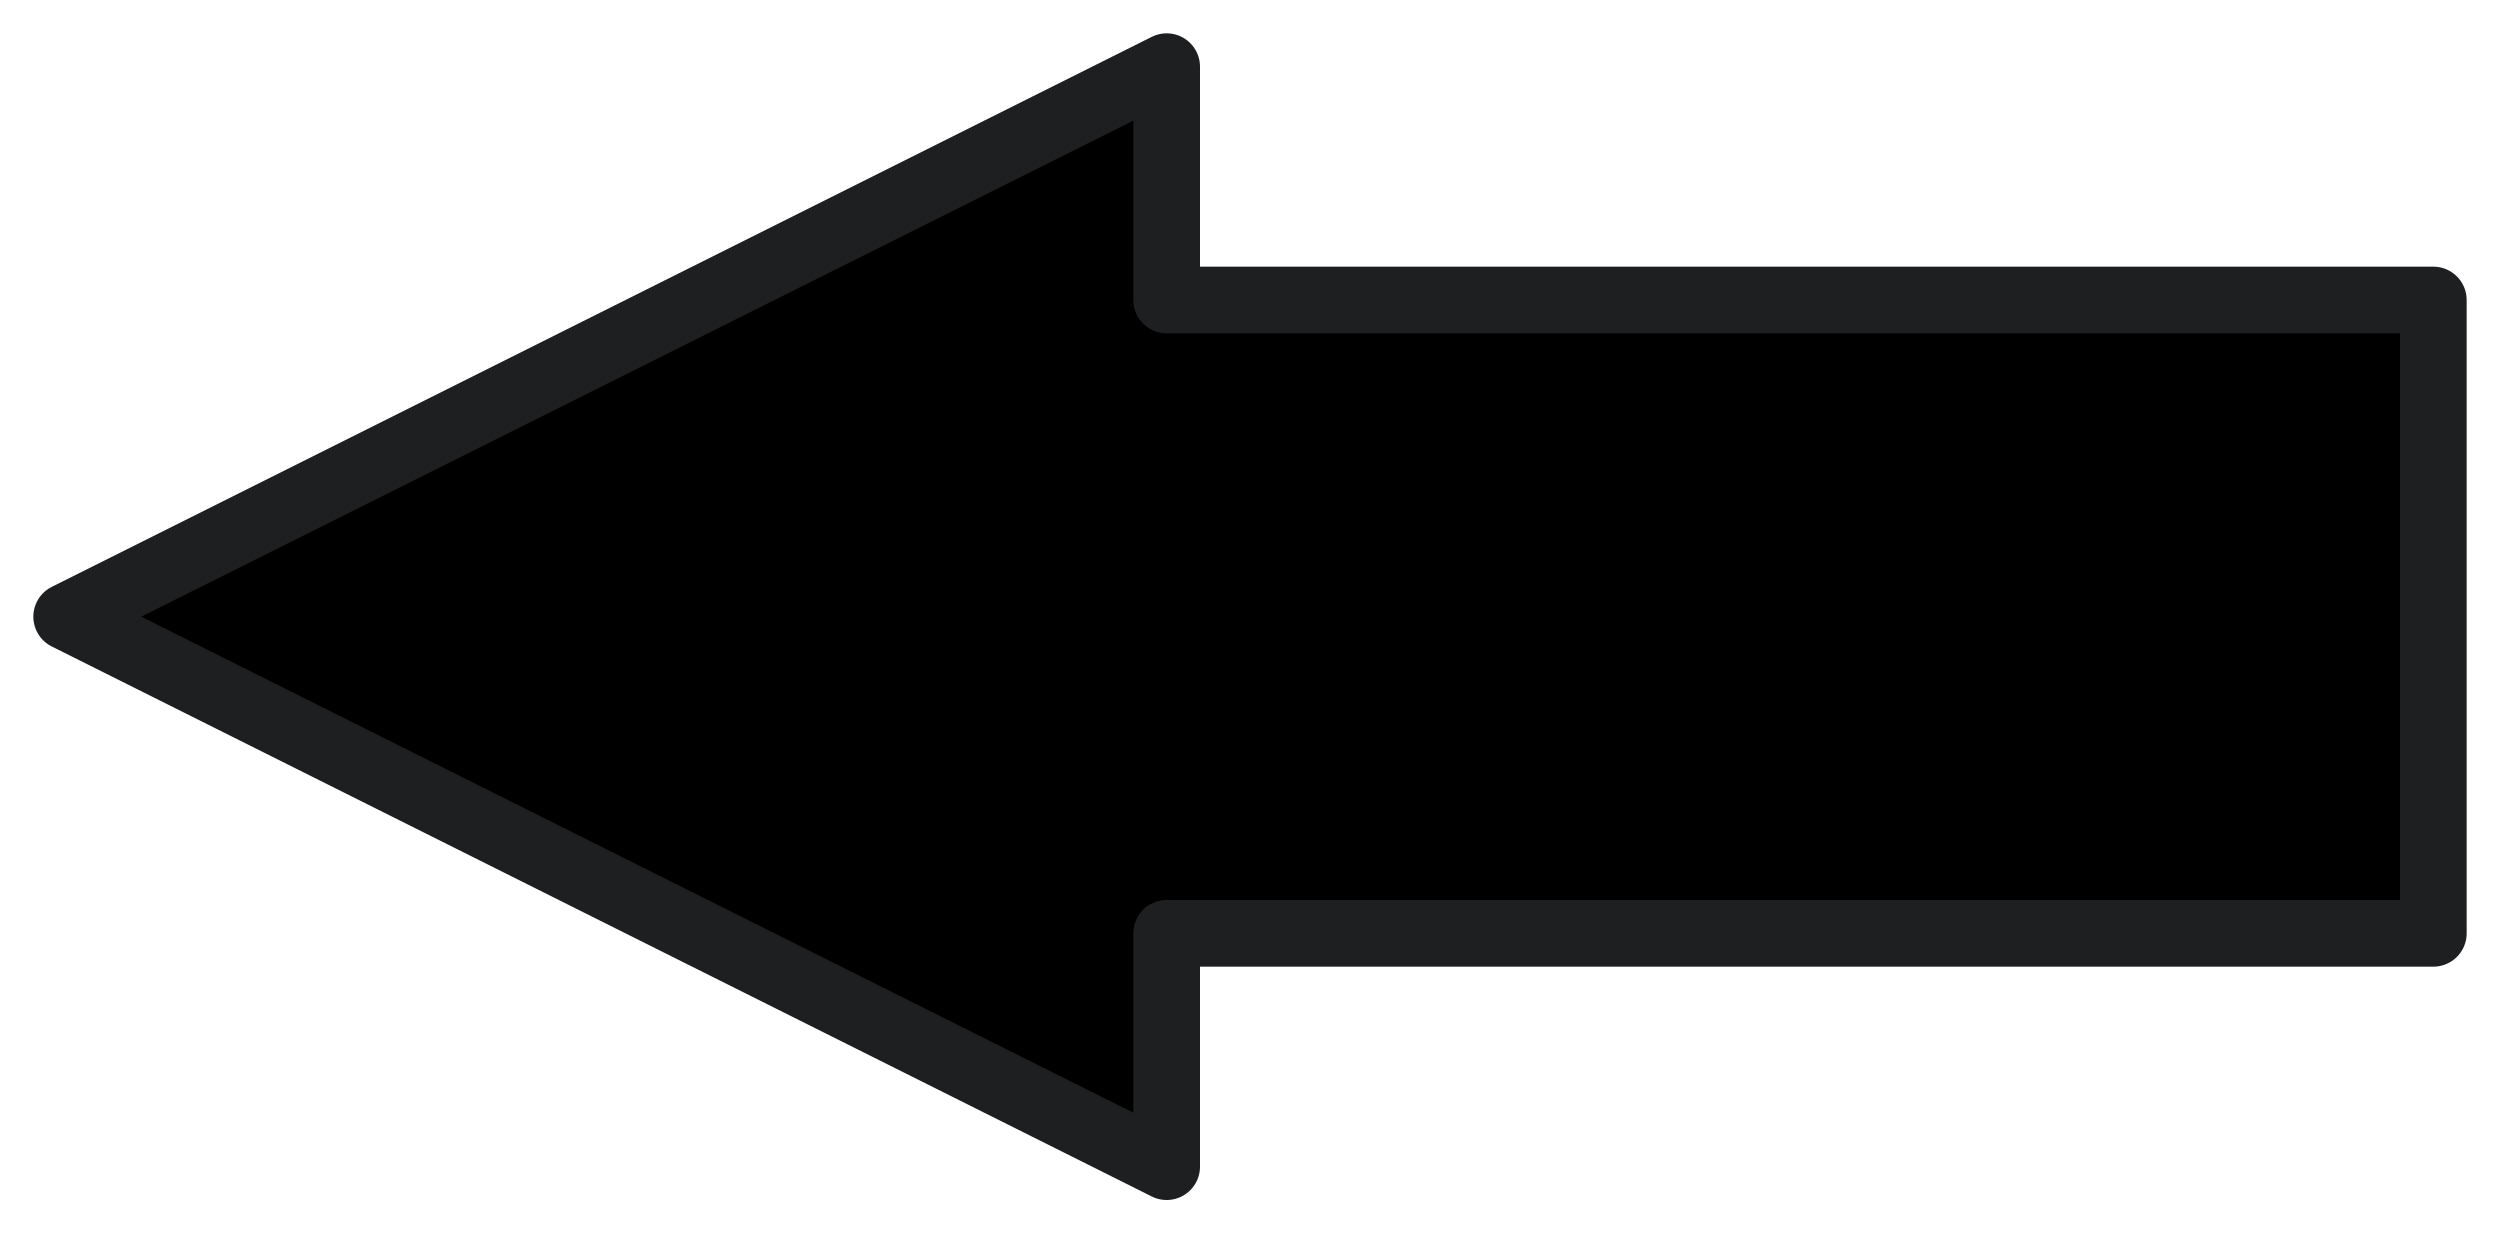 <svg width="75" height="37" viewBox="0 0 75 37" fill="none" xmlns="http://www.w3.org/2000/svg">
  <path fill-rule="evenodd" clip-rule="evenodd" d="M35 35L2 18.5L35 2V9H73V28H35V35Z" fill="currentColor" stroke="#1E1F21" stroke-width="2" stroke-linejoin="round"/>
</svg> 